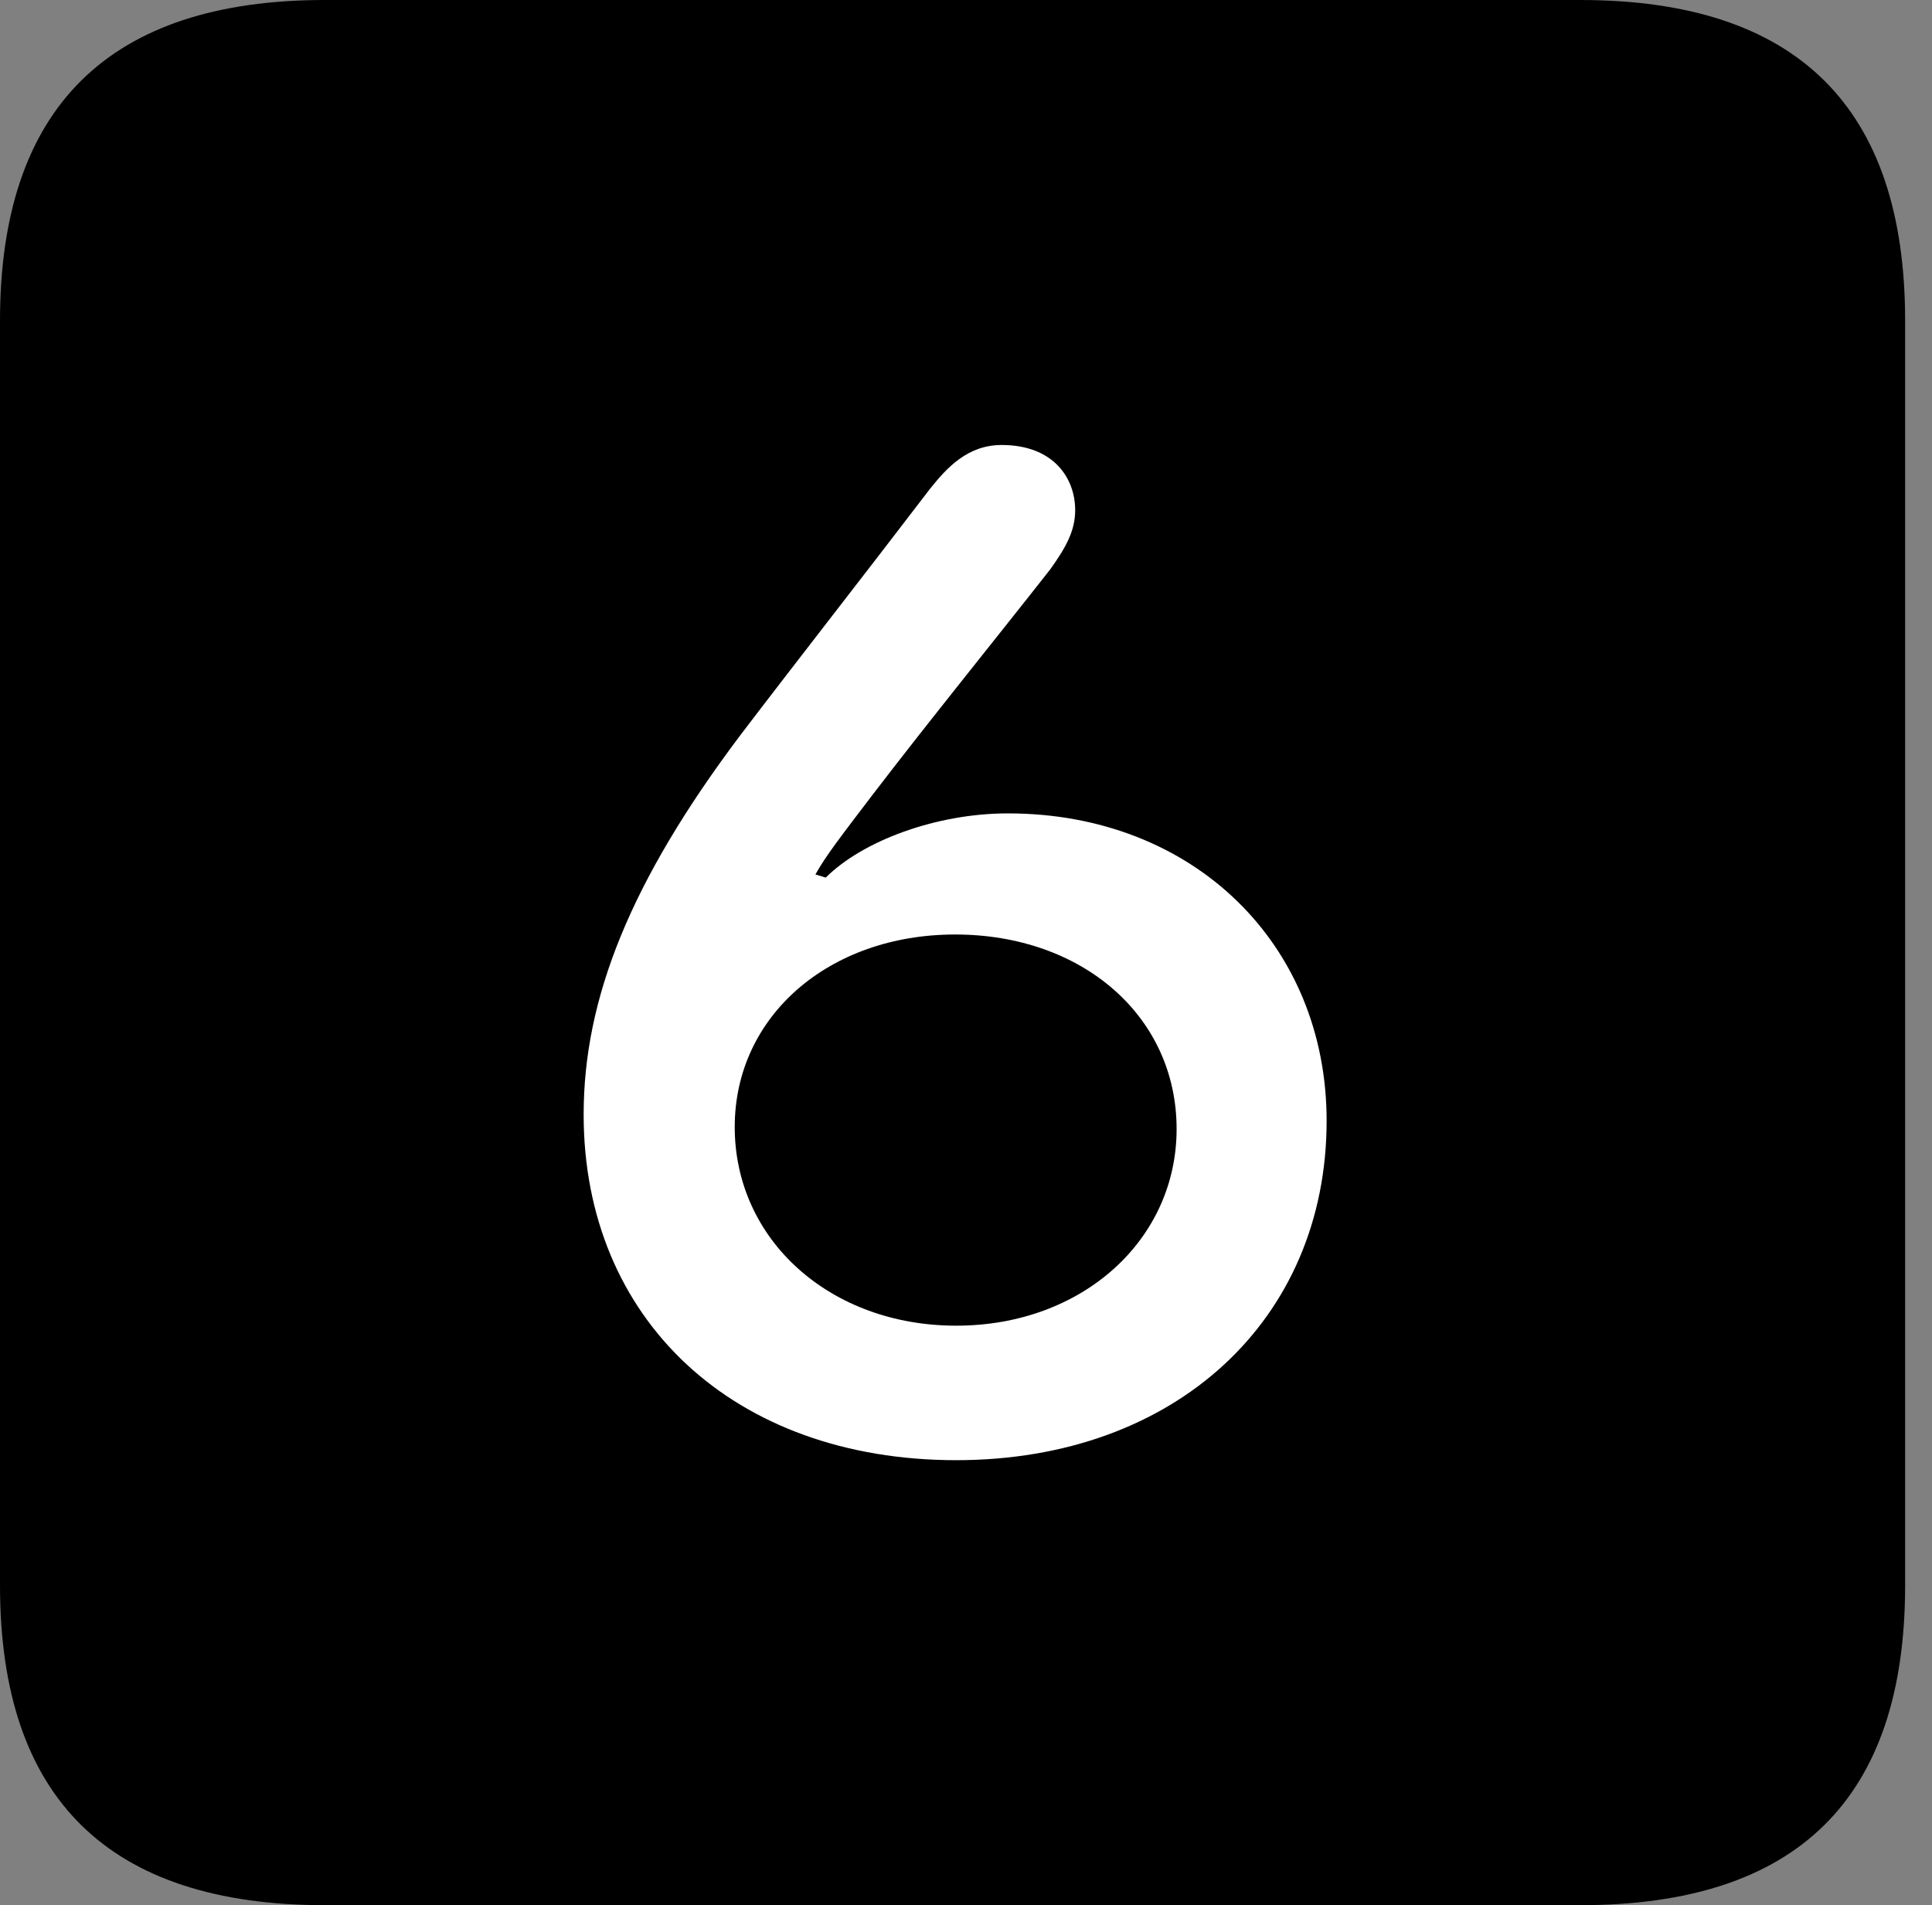 <svg version="1.1" xmlns="http://www.w3.org/2000/svg" xmlns:xlink="http://www.w3.org/1999/xlink" viewBox="0 0 25.525 25.17">
 <rect x="0" y="0" width="25.525" height="25.17" fill="#808080" stroke="none"/>
 <g>
  
  <path d="M4.293 25.17L20.877 25.17C23.748 25.17 25.17 23.762 25.17 20.945L25.17 4.238C25.17 1.422 23.748 0 20.877 0L4.293 0C1.436 0 0 1.422 0 4.238L0 20.945C0 23.762 1.436 25.17 4.293 25.17Z" style="fill:hsl(0 0 0/0.85)"></path>
  <path d="M12.633 19.291C9.693 19.291 7.711 17.432 7.711 14.725C7.711 13.193 8.326 11.648 9.775 9.721C10.514 8.75 11.361 7.67 12.291 6.453C12.51 6.18 12.783 5.879 13.234 5.879C13.918 5.879 14.205 6.316 14.205 6.74C14.205 7.014 14.082 7.232 13.877 7.52C13.18 8.408 12.25 9.557 11.539 10.486C11.102 11.06 10.91 11.307 10.773 11.553L10.91 11.594C11.389 11.115 12.359 10.746 13.316 10.746C15.777 10.746 17.527 12.482 17.527 14.807C17.527 17.432 15.531 19.291 12.633 19.291ZM12.633 17.514C14.301 17.514 15.545 16.379 15.545 14.916C15.545 13.426 14.301 12.346 12.619 12.346C10.951 12.346 9.707 13.426 9.707 14.889C9.707 16.379 10.965 17.514 12.633 17.514Z" style="fill:white"></path>
 </g>
</svg>